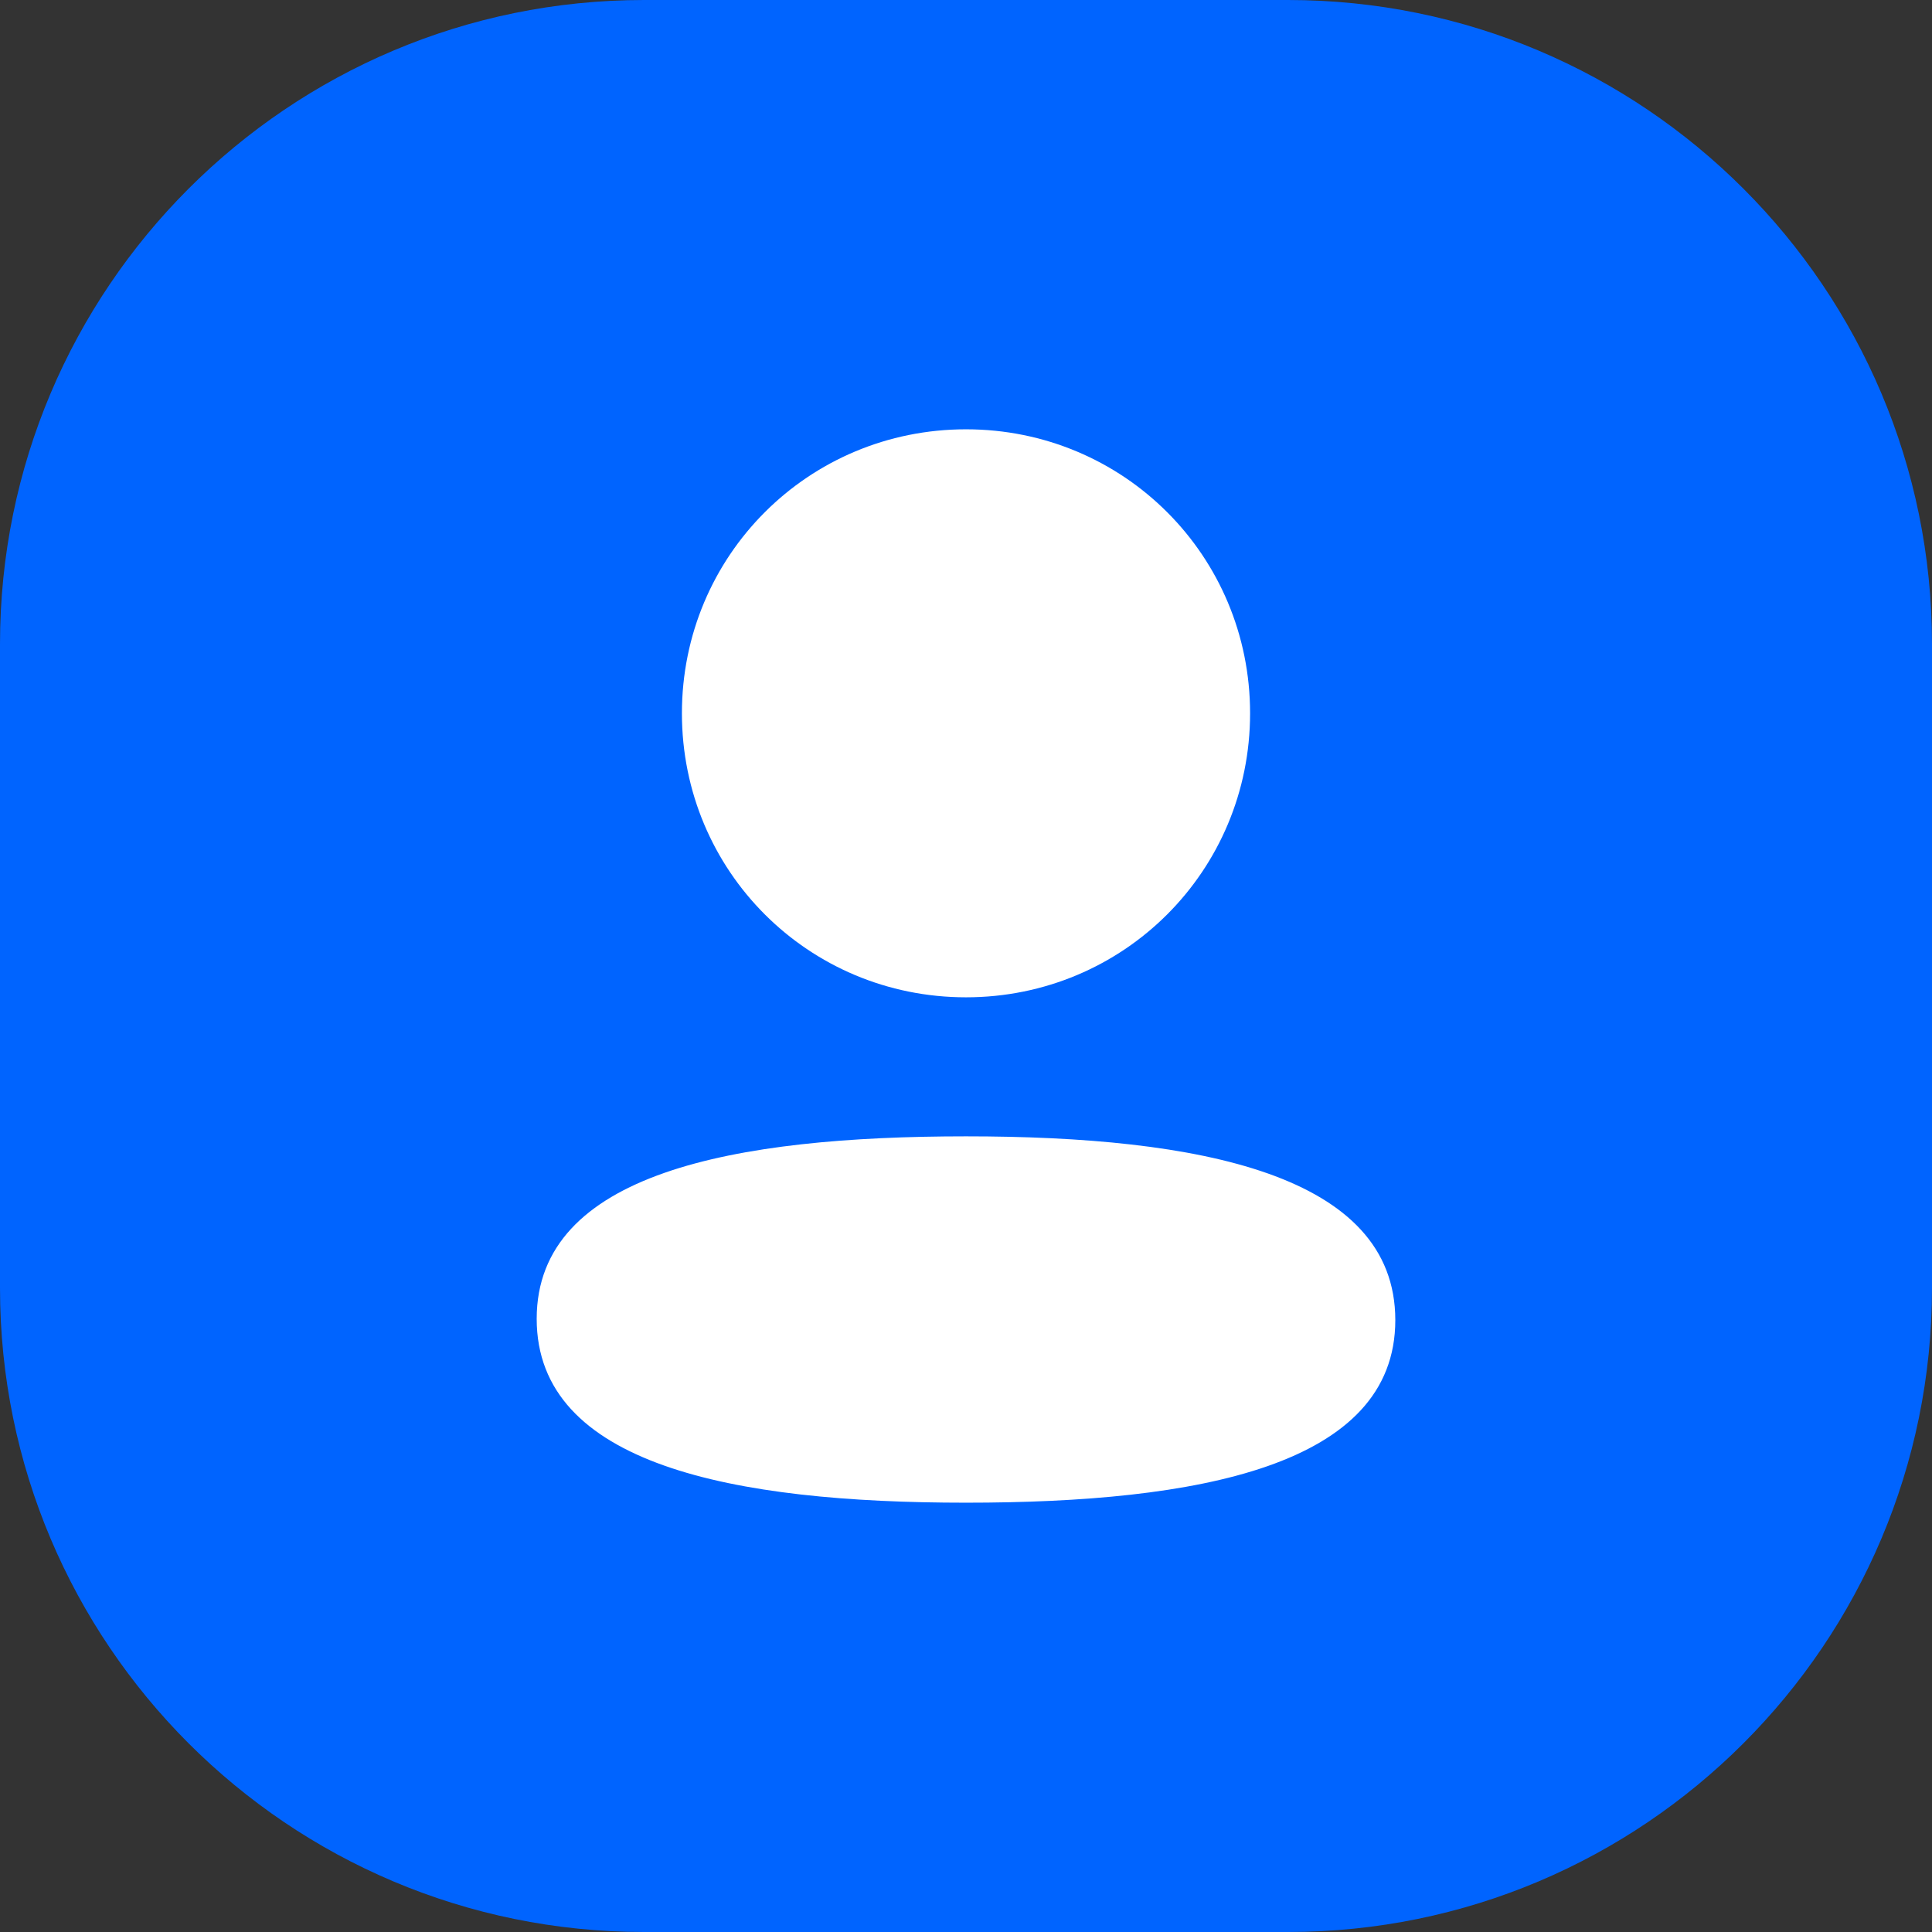 <svg width="24" height="24" viewBox="0 0 24 24" fill="none" xmlns="http://www.w3.org/2000/svg">
<rect x="0" y="0" width="24" height="24" fill="#333333" stroke="none"/>
<path d="M0 8C0 3.582 3.582 0 8 0H16C20.418 0 24 3.582 24 8V16C24 20.418 20.418 24 16 24H8C3.582 24 0 20.418 0 16V8Z" fill="#0064FF"/>
<path fill-rule="evenodd" clip-rule="evenodd" d="M15.529 8.861C15.529 10.819 13.959 12.389 12 12.389C10.041 12.389 8.471 10.819 8.471 8.861C8.471 6.903 10.041 5.333 12 5.333C13.959 5.333 15.529 6.903 15.529 8.861ZM12 18.667C9.108 18.667 6.667 18.197 6.667 16.383C6.667 14.569 9.124 14.116 12 14.116C14.892 14.116 17.333 14.586 17.333 16.399C17.333 18.213 14.876 18.667 12 18.667Z" fill="white"/>
</svg>
